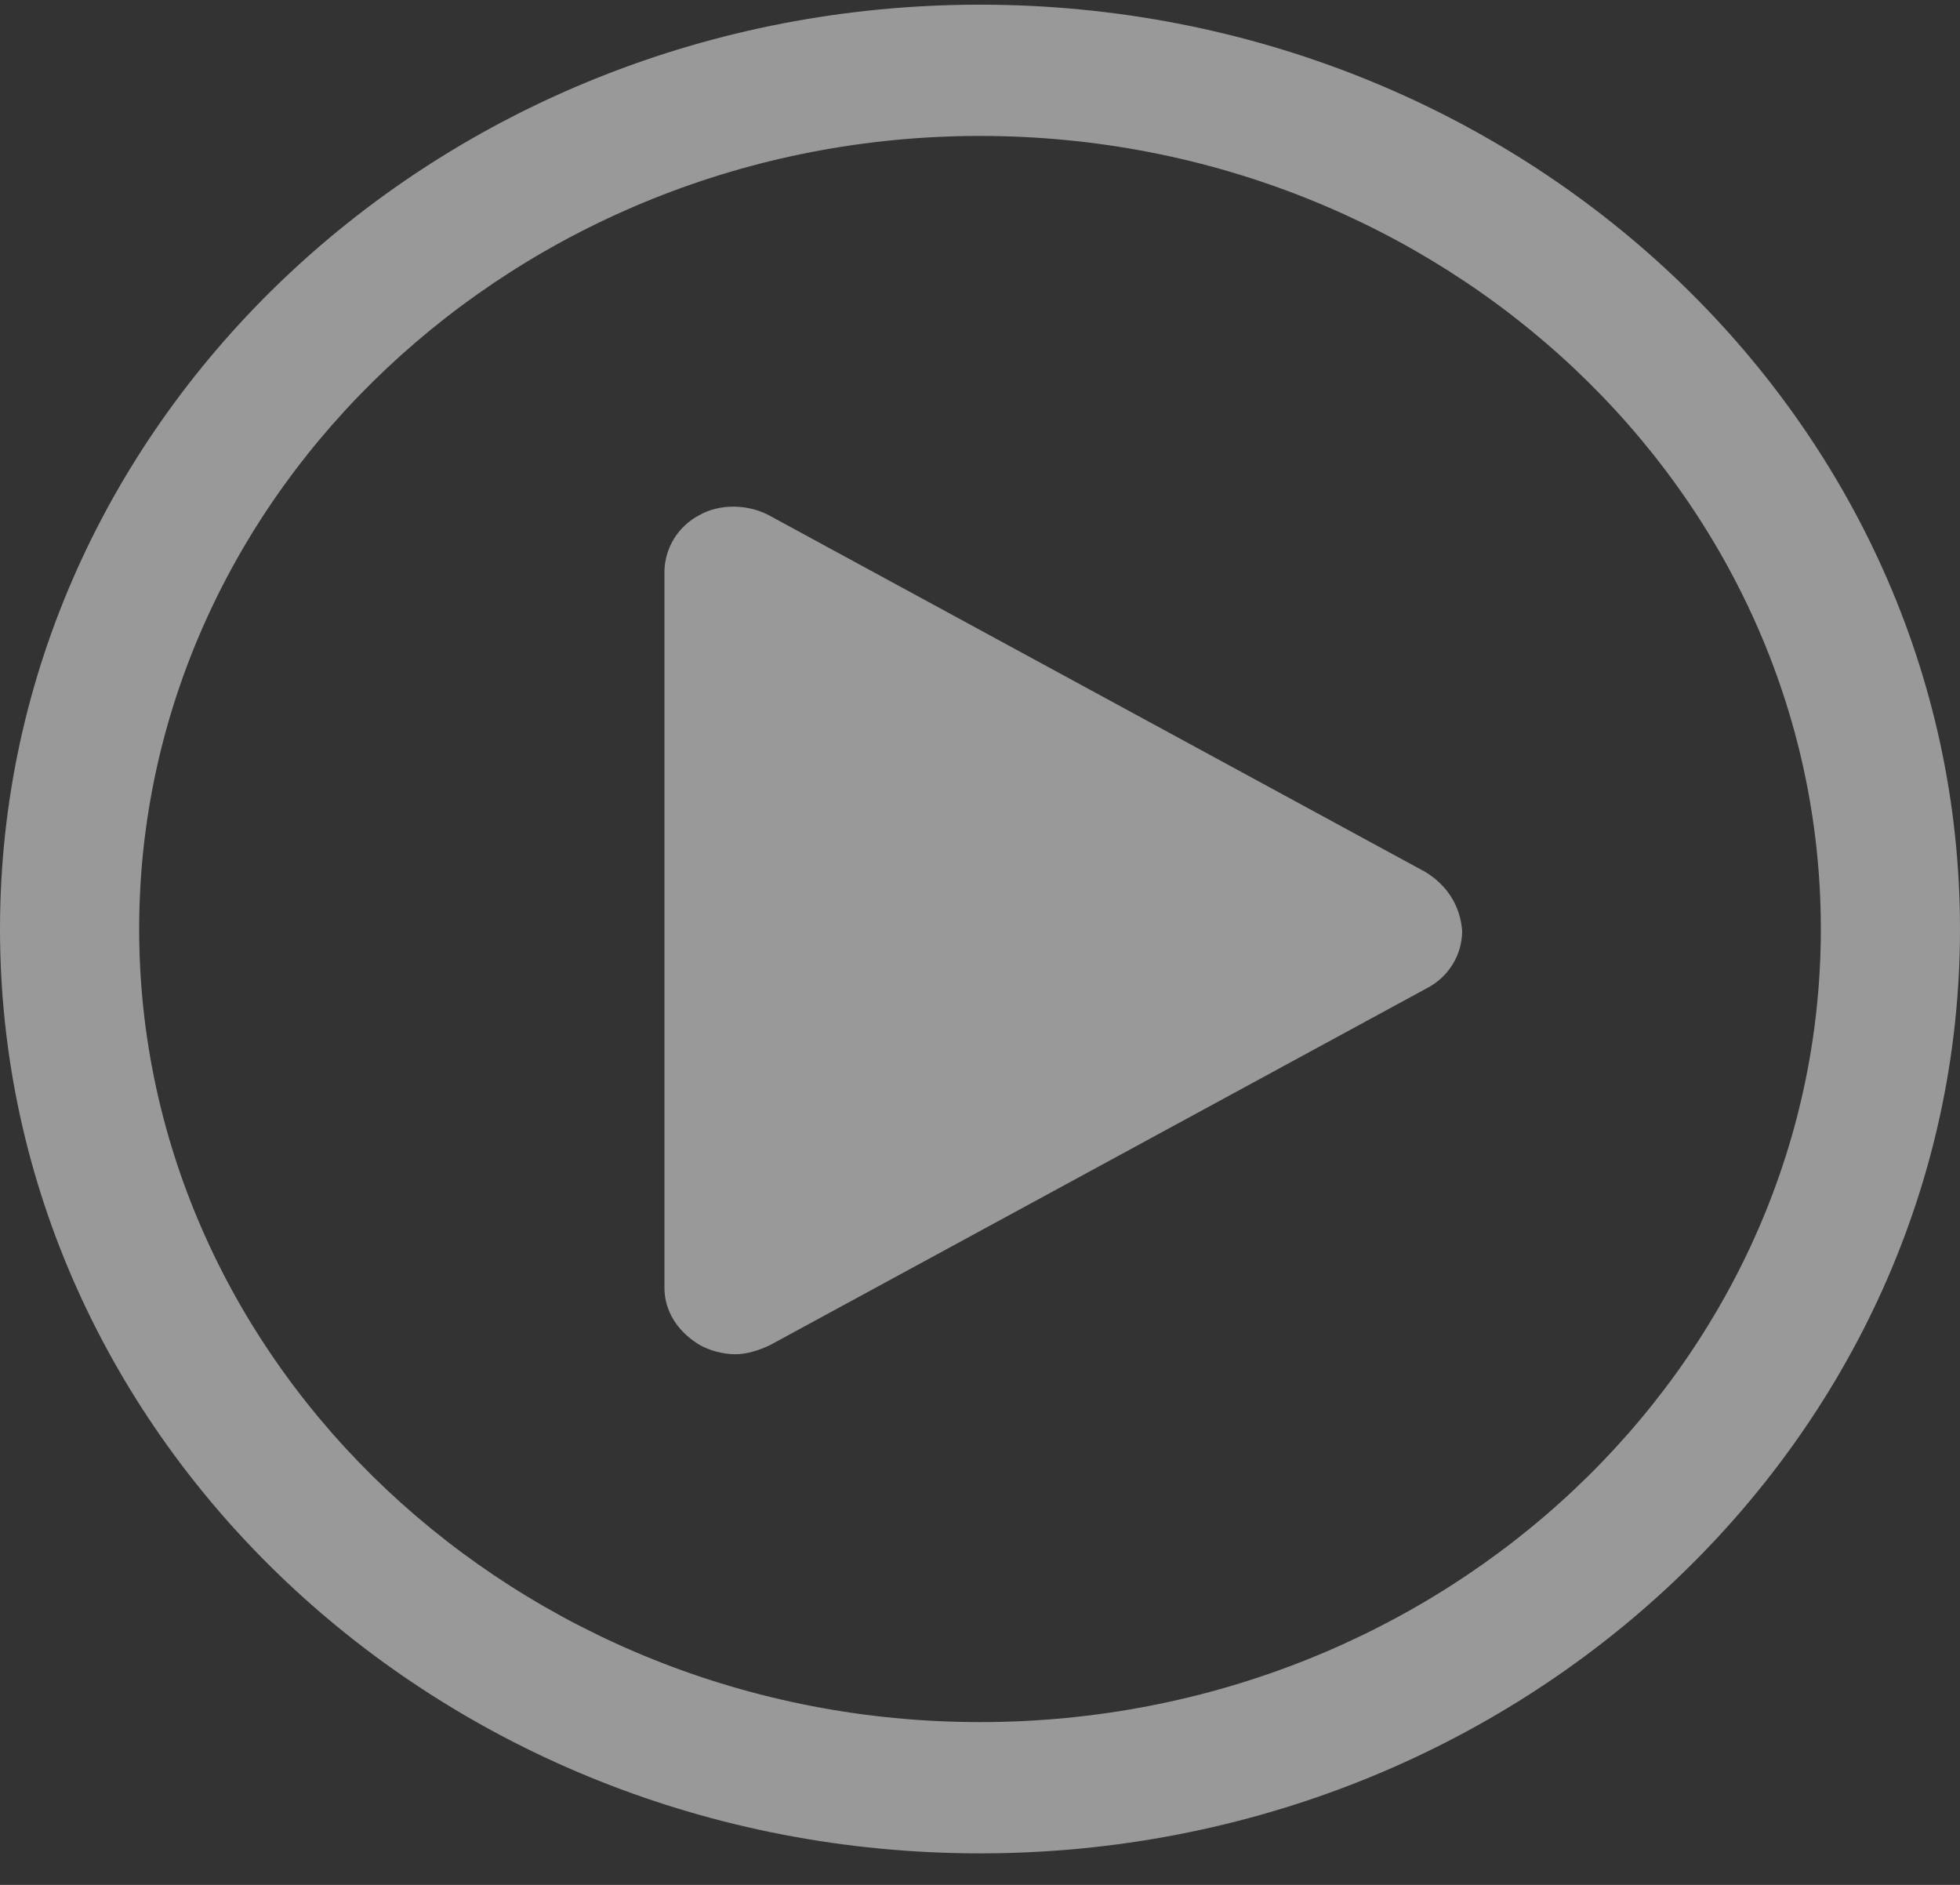 <svg width="26" height="25" viewBox="0 0 26 25" fill="none" xmlns="http://www.w3.org/2000/svg">
<rect x="0" y="0" width="26" height="25" fill="#333333" stroke="none"/>
<g opacity="0.5">
<path d="M13 1.803C19.136 1.803 24.154 6.511 24.154 12.322C24.154 18.133 19.136 22.841 13 22.841C6.864 22.841 1.846 18.109 1.846 12.322C1.846 6.536 6.864 1.803 13 1.803ZM13 0.062C5.824 0.062 0 5.555 0 12.322C0 19.09 5.824 24.582 13 24.582C20.176 24.582 26 19.09 26 12.322C26 5.555 20.176 0.062 13 0.062Z" fill="white"/>
<path d="M18.902 11.562L10.192 6.83C9.906 6.683 9.542 6.683 9.282 6.83C8.996 6.977 8.814 7.271 8.814 7.59V17.079C8.814 17.398 8.996 17.668 9.282 17.839C9.412 17.913 9.594 17.962 9.75 17.962C9.906 17.962 10.062 17.913 10.218 17.839L18.928 13.107C19.214 12.96 19.396 12.666 19.396 12.347C19.37 12.004 19.188 11.734 18.902 11.562Z" fill="white"/>
</g>
</svg>
